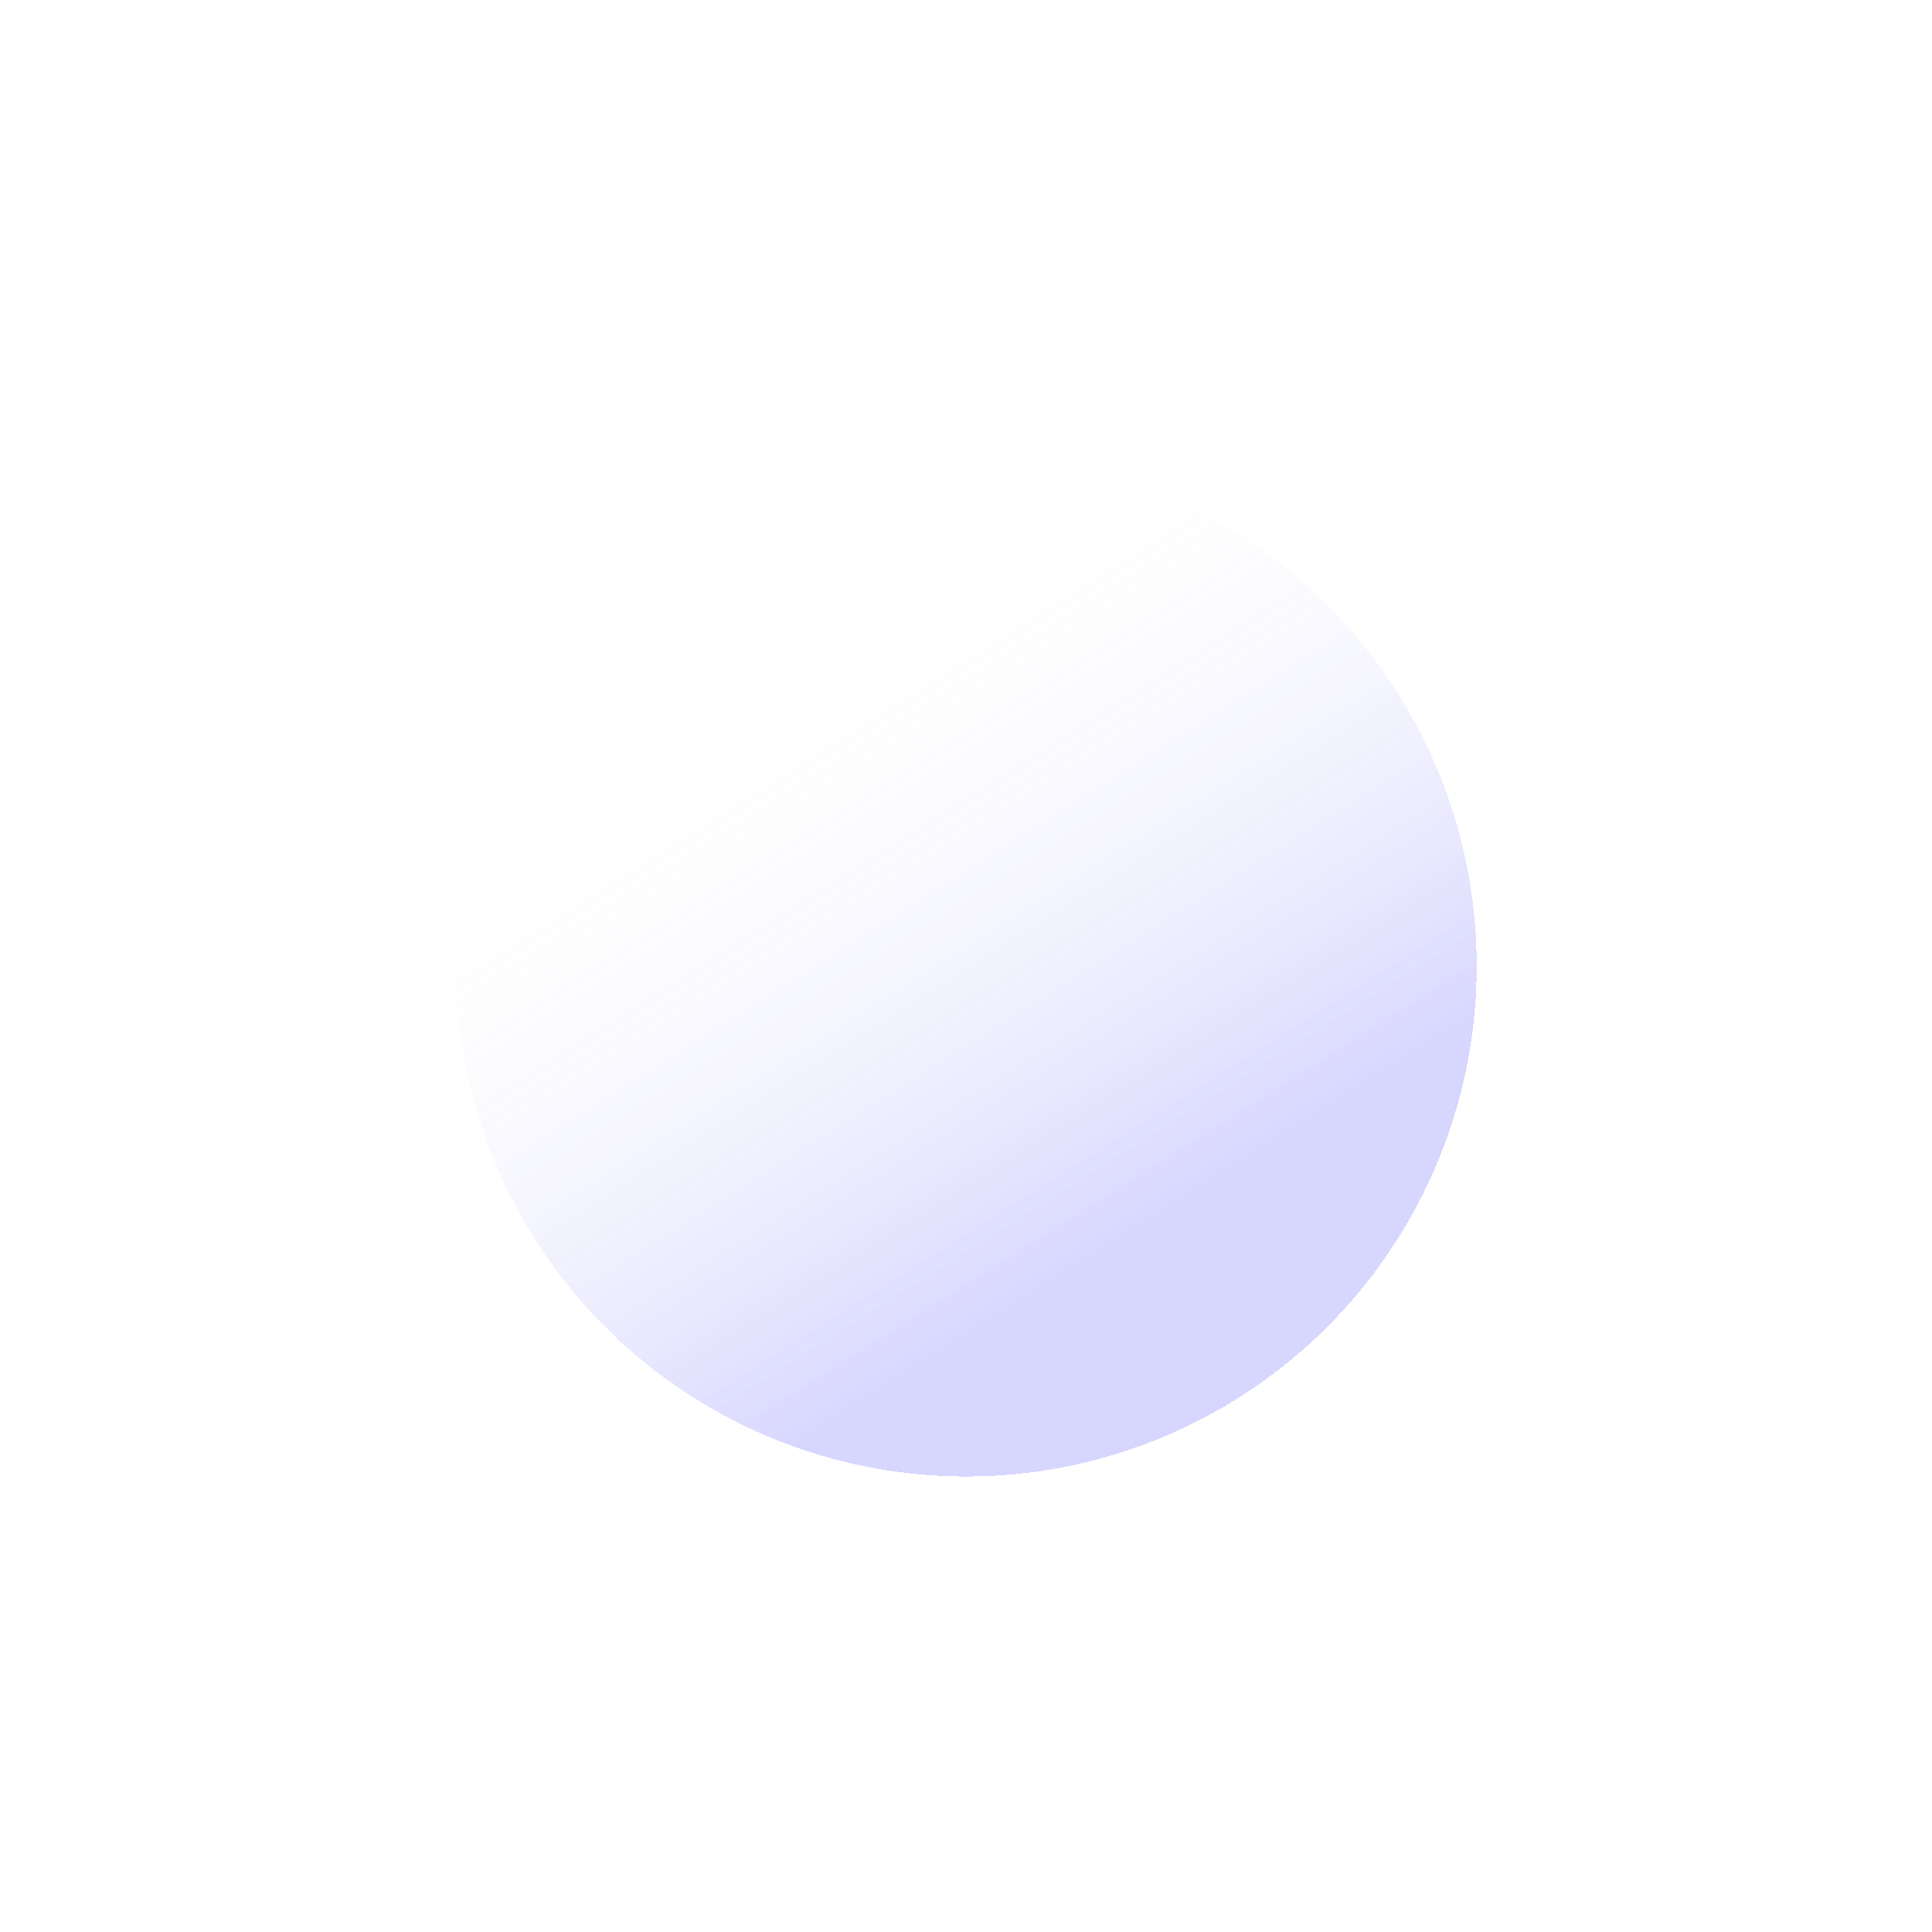 <svg xmlns="http://www.w3.org/2000/svg" width="123" height="123" viewBox="0 0 123 123" fill="none">
  <g filter="url(#filter0_d_2475_16064)">
    <circle cx="61.513" cy="61.5" r="32.5" fill="url(#paint0_linear_2475_16064)" shape-rendering="crispEdges"/>
  </g>
  <defs>
    <filter id="filter0_d_2475_16064" x="0.302" y="0.289" width="122.421" height="122.421" filterUnits="userSpaceOnUse" color-interpolation-filters="sRGB">
      <feFlood flood-opacity="0" result="BackgroundImageFix"/>
      <feColorMatrix in="SourceAlpha" type="matrix" values="0 0 0 0 0 0 0 0 0 0 0 0 0 0 0 0 0 0 127 0" result="hardAlpha"/>
      <feOffset/>
      <feGaussianBlur stdDeviation="14.355"/>
      <feComposite in2="hardAlpha" operator="out"/>
      <feColorMatrix type="matrix" values="0 0 0 0 0 0 0 0 0 0 0 0 0 0 0 0 0 0 0.14 0"/>
      <feBlend mode="normal" in2="BackgroundImageFix" result="effect1_dropShadow_2475_16064"/>
      <feBlend mode="normal" in="SourceGraphic" in2="effect1_dropShadow_2475_16064" result="shape"/>
    </filter>
    <linearGradient id="paint0_linear_2475_16064" x1="45.776" y1="36.868" x2="77.934" y2="87.842" gradientUnits="userSpaceOnUse">
      <stop offset="0.104" stop-color="#FFFCF3" stop-opacity="0"/>
      <stop offset="0.828" stop-color="#2825FE" stop-opacity="0.19"/>
    </linearGradient>
  </defs>
</svg>